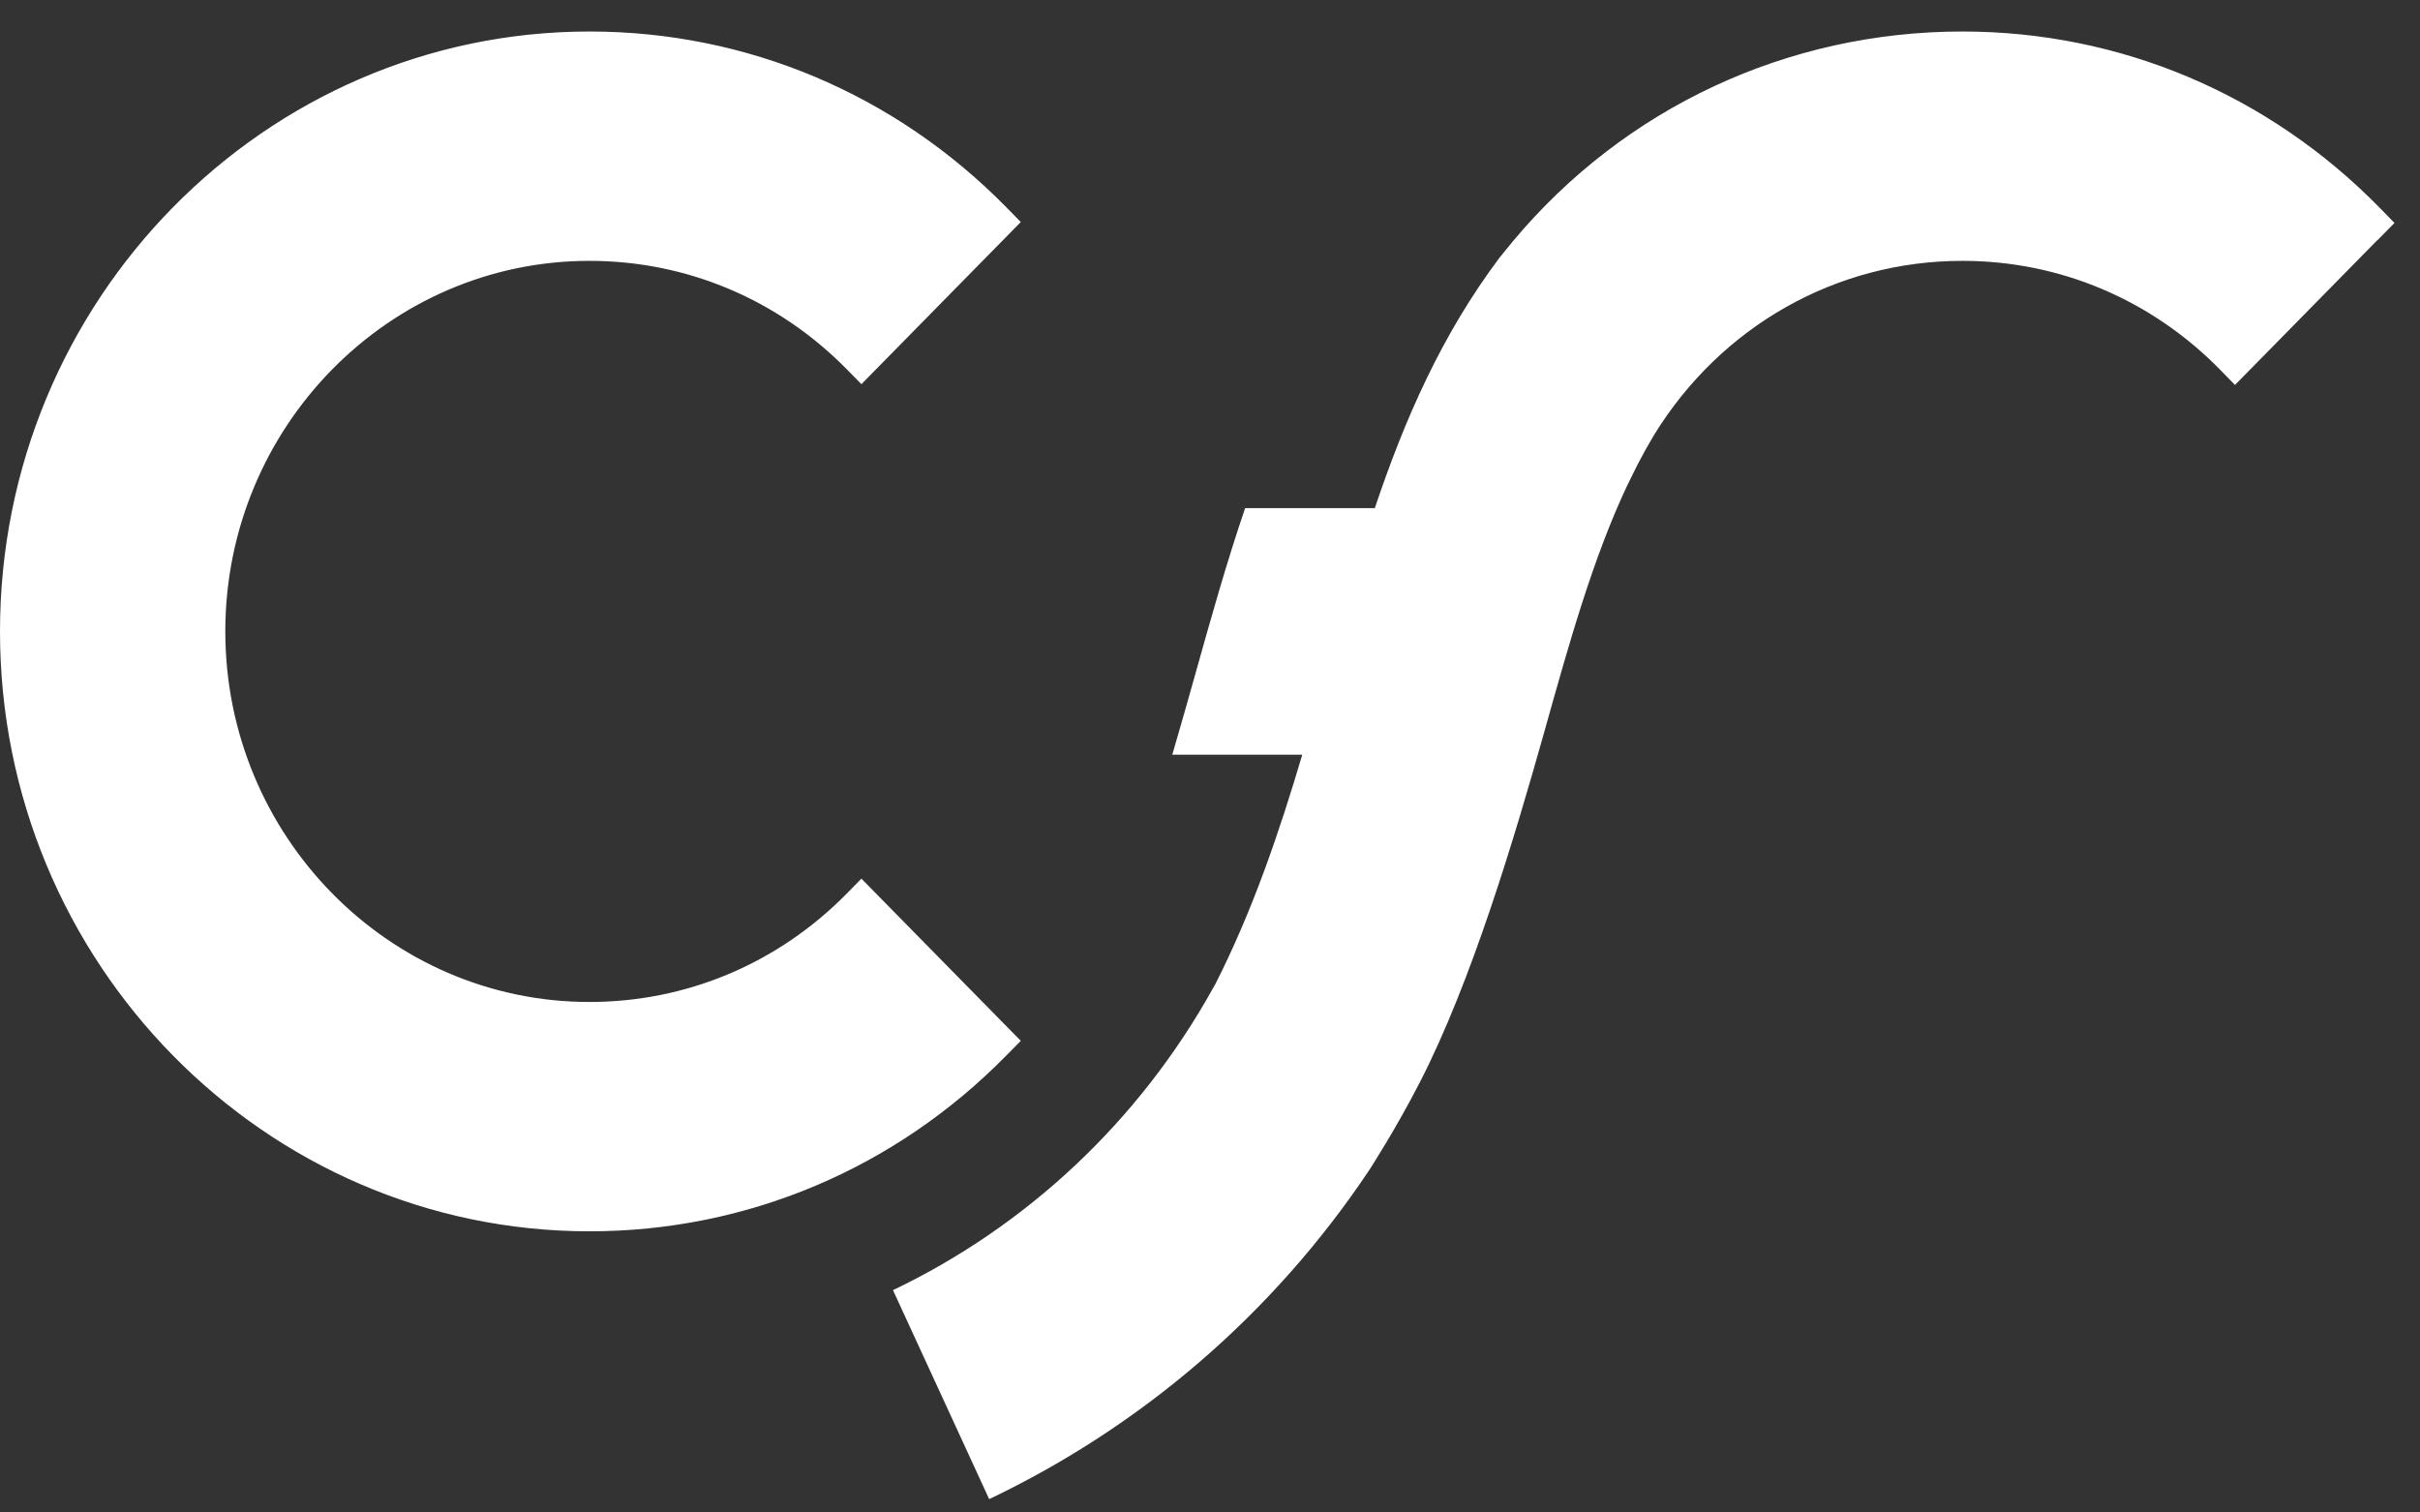 <?xml version="1.0" encoding="UTF-8" standalone="no"?>
<svg width="48px" height="30px" viewBox="0 0 48 30" version="1.1" xmlns="http://www.w3.org/2000/svg" xmlns:xlink="http://www.w3.org/1999/xlink" xmlns:sketch="http://www.bohemiancoding.com/sketch/ns">
    <rect x="0" y="0" width="48" height="30" fill="#333333" stroke="none"/>
    <!-- Generator: Sketch 3.3.1 (12005) - http://www.bohemiancoding.com/sketch -->
    <title>cf-logo-header</title>
    <desc>Created with Sketch.</desc>
    <defs></defs>
    <g id="Page-1" stroke="none" stroke-width="1" fill="none" fill-rule="evenodd" sketch:type="MSPage">
        <g id="Main-Frames" sketch:type="MSArtboardGroup" transform="translate(-250, -19)" fill="#FFFFFF">
            <g id="Frame-1" sketch:type="MSLayerGroup" transform="translate(-81, 0)">
                <g id="site-header" transform="translate(81, 0)" sketch:type="MSShapeGroup">
                    <path d="M267.086,36.428 L270.247,39.645 L269.959,39.937 C267.75,42.184 264.814,43.423 261.691,43.423 C255.245,43.423 250,38.085 250,31.524 C250,24.963 255.245,19.625 261.691,19.625 C264.814,19.625 267.75,20.863 269.959,23.11 L270.247,23.404 L267.086,26.62 L266.798,26.327 C265.434,24.939 263.621,24.174 261.691,24.174 C257.71,24.174 254.469,27.471 254.469,31.524 C254.469,35.576 257.71,38.874 261.691,38.874 C263.621,38.874 265.434,38.109 266.798,36.721 L267.086,36.428 L267.086,36.428 Z M297.209,23.13 C294.998,20.87 292.055,19.625 288.923,19.625 C285.469,19.625 282.229,21.125 280.005,23.789 L279.742,24.112 C278.595,25.641 277.862,27.313 277.269,29.079 L274.697,29.079 C274.334,30.141 274.025,31.241 273.71,32.366 C273.56,32.898 273.41,33.433 273.252,33.969 L275.83,33.969 C275.374,35.508 274.85,37.052 274.106,38.52 L274.06,38.6 C272.582,41.262 270.341,43.333 267.712,44.59 L269.62,48.735 C272.615,47.307 275.238,45.086 277.161,42.205 C277.161,42.205 277.681,41.406 278.169,40.454 C279.188,38.465 280.029,35.656 280.634,33.505 C281.128,31.741 281.597,30.066 282.281,28.617 L282.281,28.618 L282.479,28.218 L282.511,28.157 C282.609,27.97 282.709,27.792 282.807,27.629 C284.137,25.466 286.422,24.174 288.923,24.174 C290.858,24.174 292.676,24.944 294.043,26.341 L294.33,26.636 L297.147,23.77 L297.157,23.764 L297.494,23.422 L297.209,23.13 L297.209,23.13 Z" id="cf-logo-header"></path>
                </g>
            </g>
        </g>
    </g>
</svg>